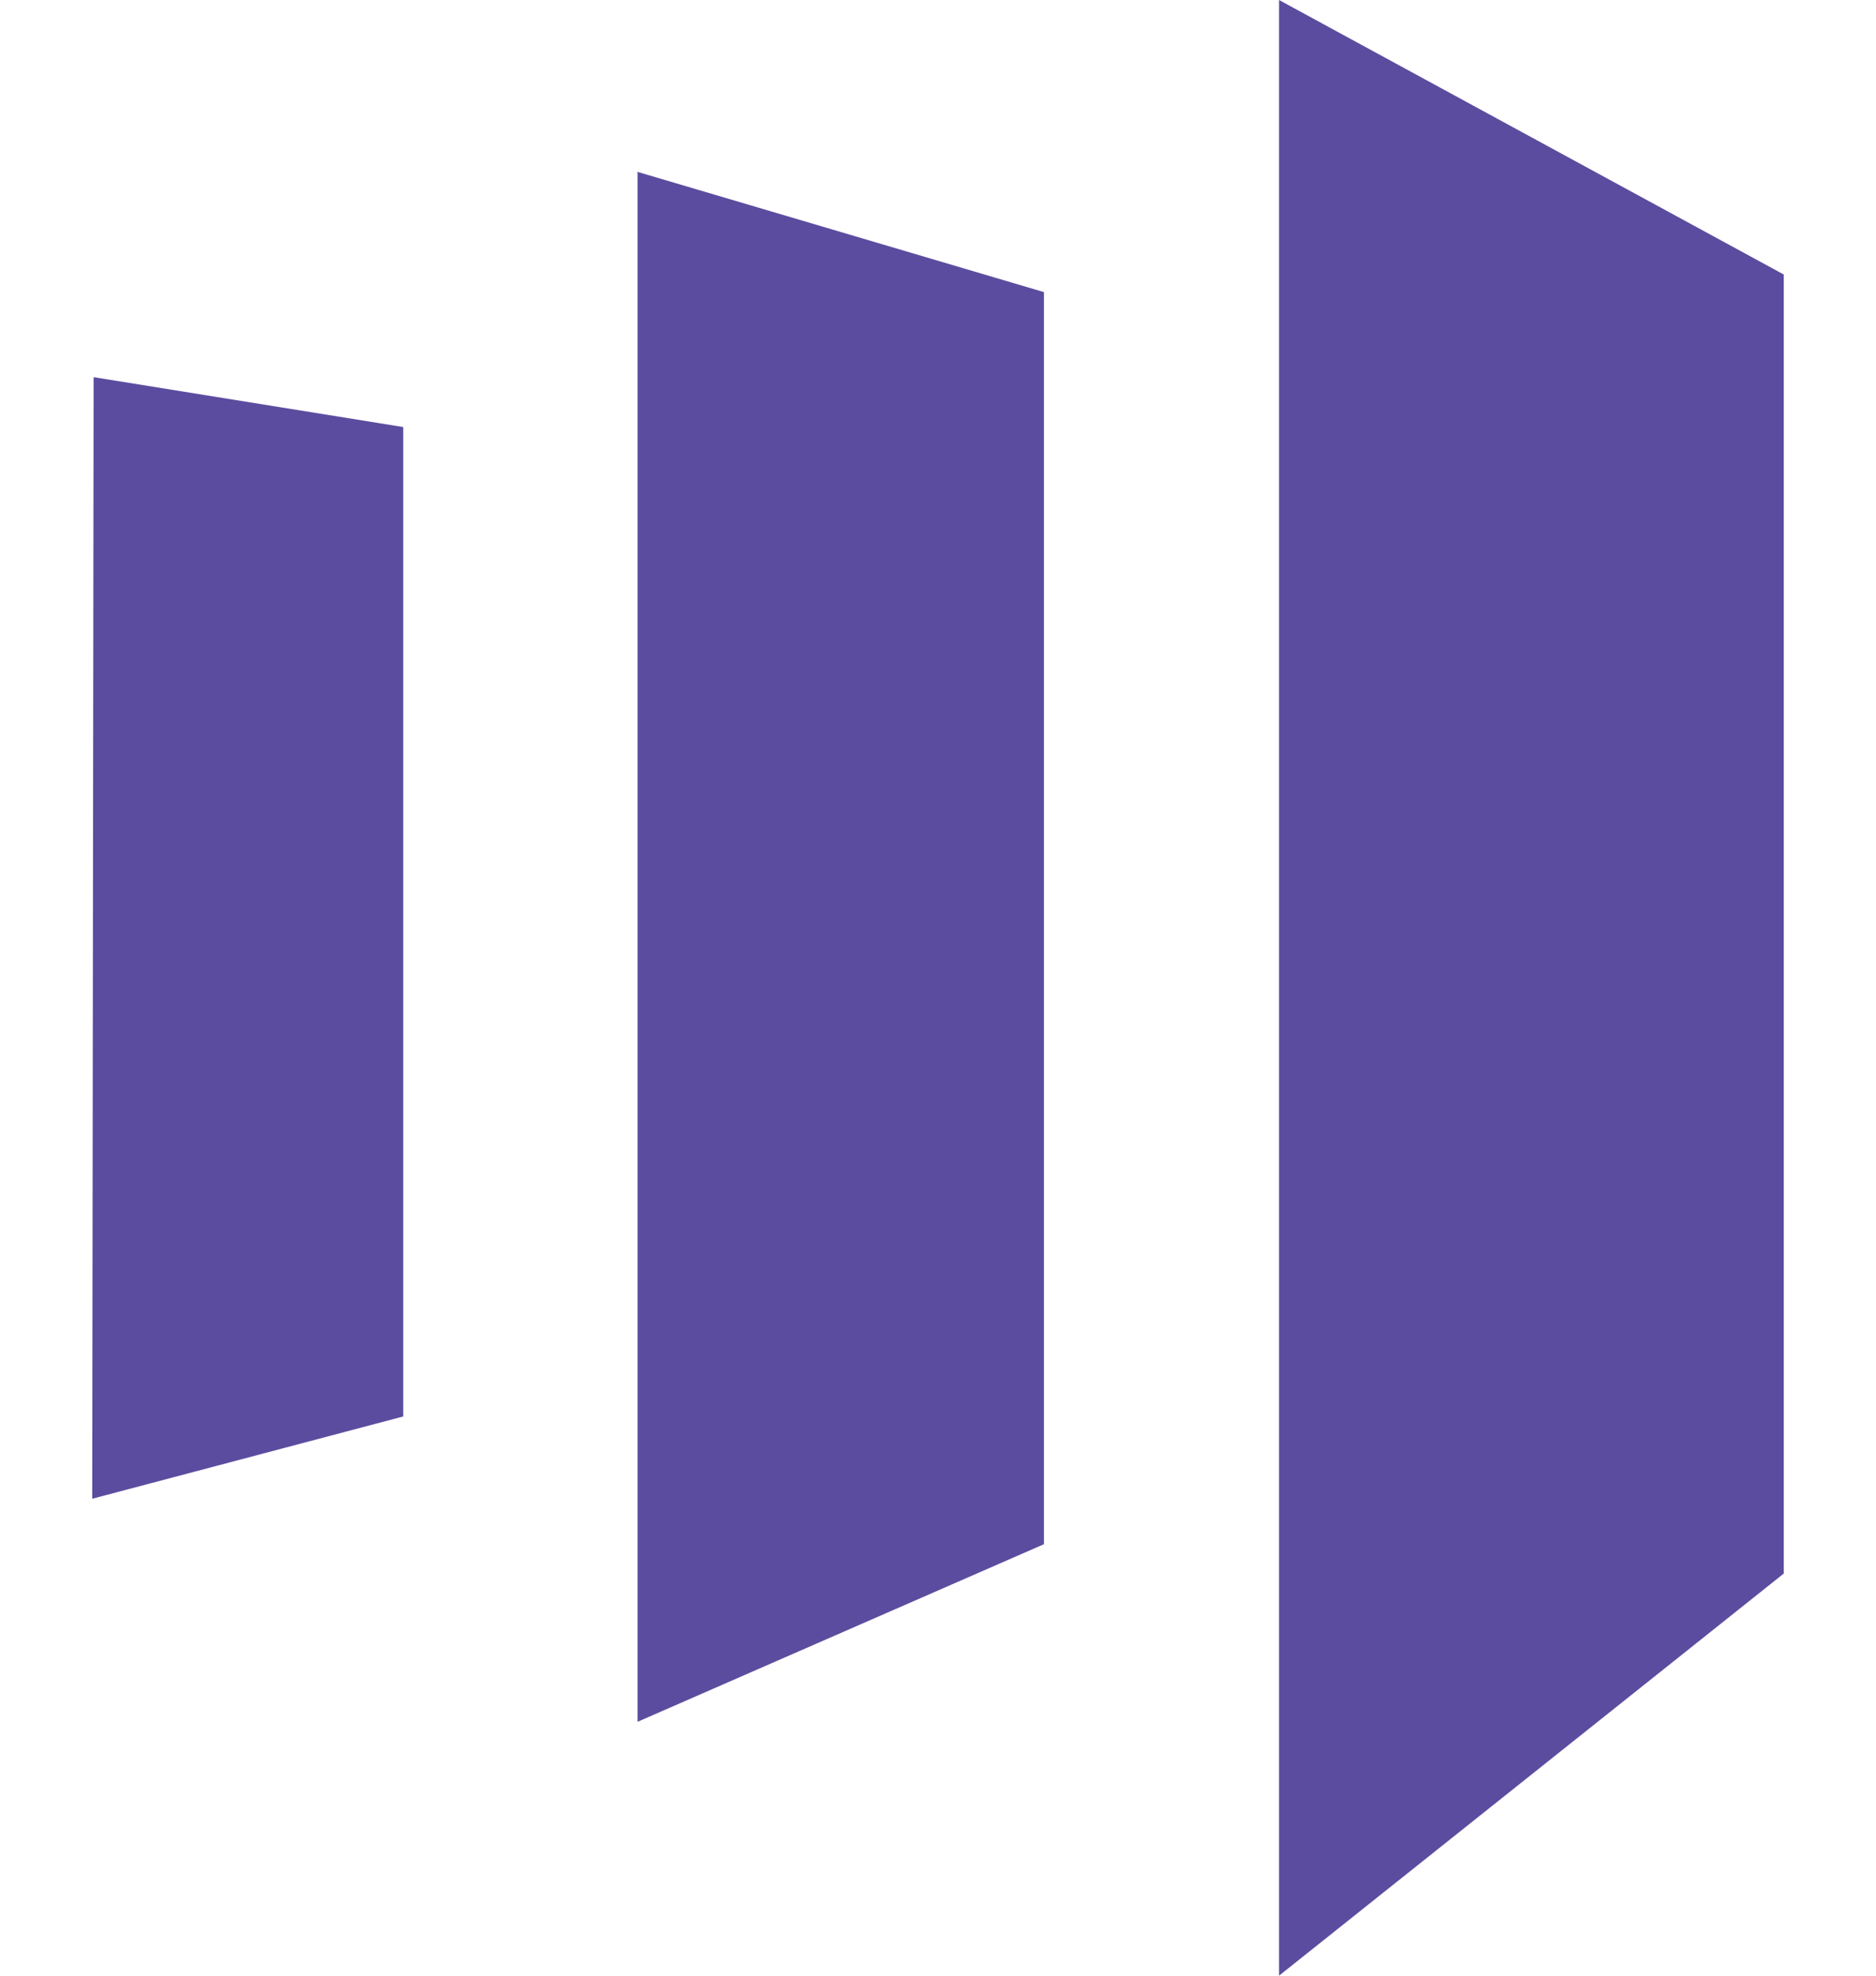 <svg width="19" height="20" viewBox="0 0 19 20" fill="none" xmlns="http://www.w3.org/2000/svg">
<path d="M18.066 2.779L12.954 0V20L18.066 15.929V2.779ZM10.573 2.957V15.632L6.457 17.43V1.74L10.573 2.957ZM0.948 3.818L0.934 15.172L4.084 14.339V4.323L0.948 3.818Z" fill="#5C4C9F"/>
</svg>
